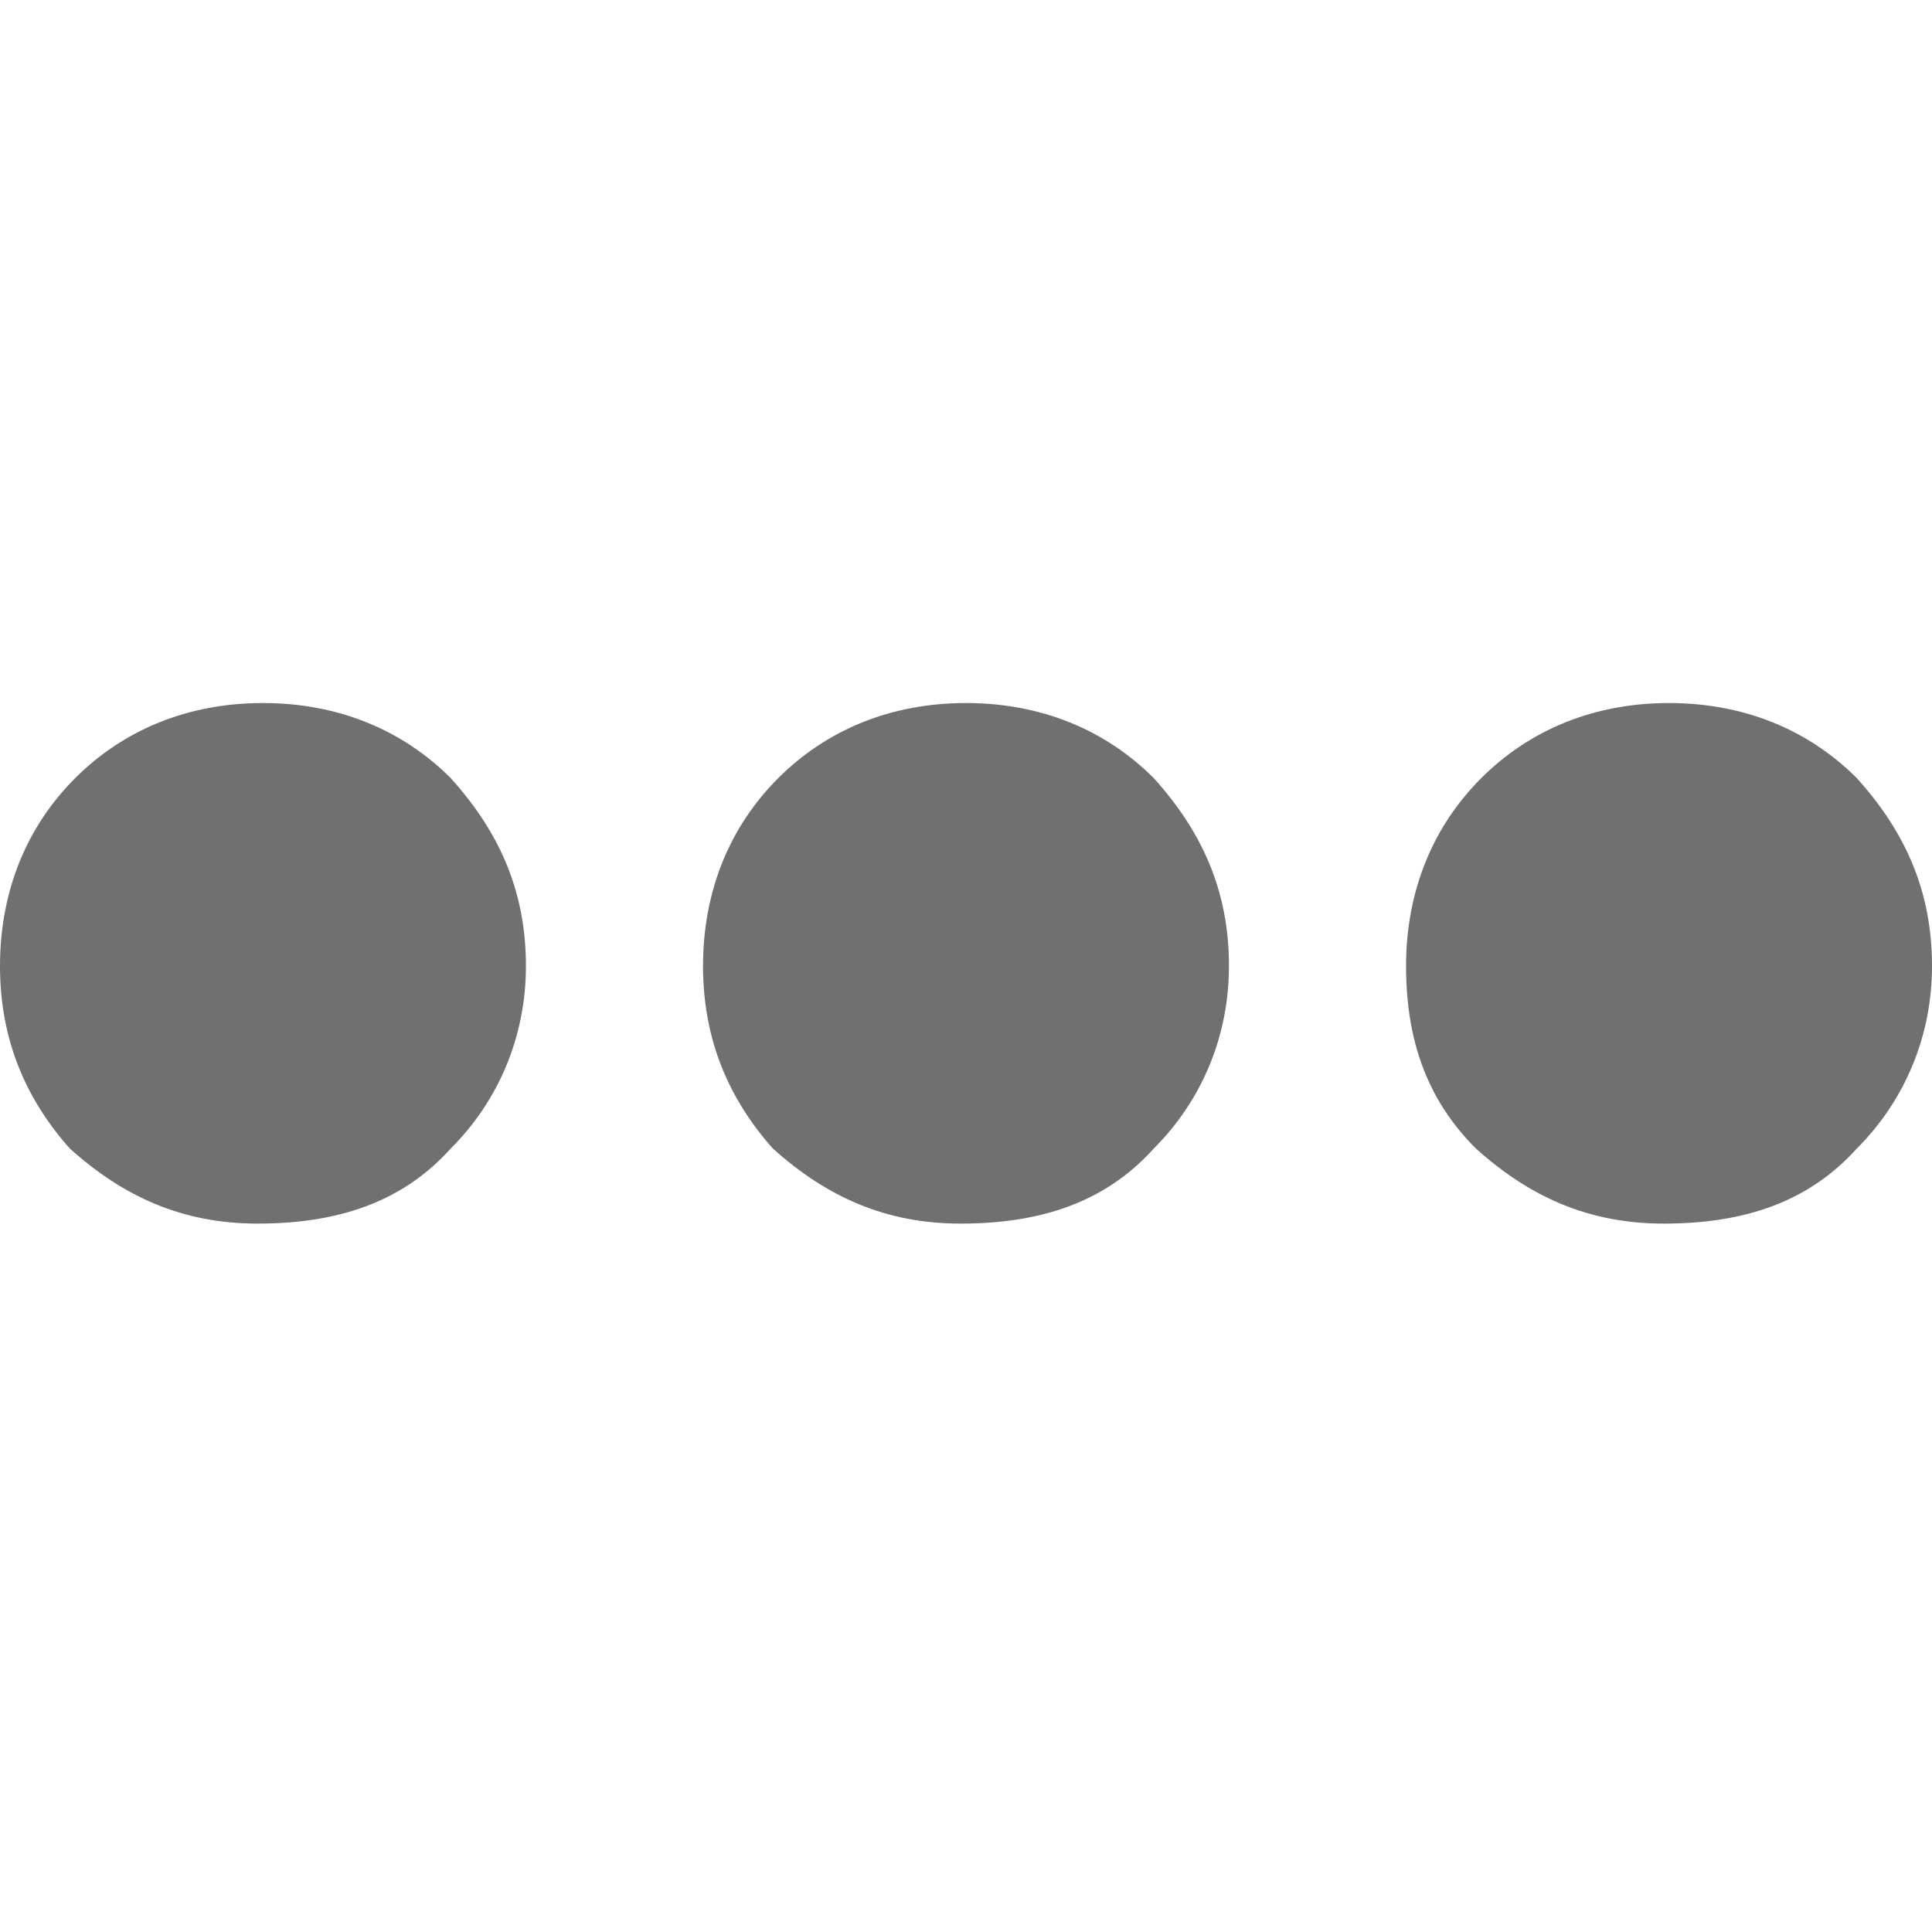 <?xml version="1.0" standalone="no"?><!DOCTYPE svg PUBLIC "-//W3C//DTD SVG 1.1//EN" "http://www.w3.org/Graphics/SVG/1.1/DTD/svg11.dtd"><svg t="1687249105831" class="icon" viewBox="0 0 1024 1024" version="1.1" xmlns="http://www.w3.org/2000/svg" p-id="11201" width="64" height="64" xmlns:xlink="http://www.w3.org/1999/xlink"><path d="M372.622 512c0-39.822 14.222-73.956 39.822-99.556 25.6-25.6 59.733-39.822 99.556-39.822s73.956 14.222 99.556 39.822c25.6 28.444 39.822 59.733 39.822 99.556 0 36.978-14.222 71.111-39.822 96.711-25.6 28.444-59.733 39.822-102.4 39.822-39.822 0-71.111-14.222-99.556-39.822-22.756-25.6-36.978-56.889-36.978-96.711zM0 512c0-39.822 14.222-73.956 39.822-99.556 25.6-25.6 59.733-39.822 99.556-39.822s73.956 14.222 99.556 39.822c25.6 28.444 39.822 59.733 39.822 99.556 0 36.978-14.222 71.111-39.822 96.711-25.6 28.444-59.733 39.822-102.4 39.822-39.822 0-71.111-14.222-99.556-39.822-22.756-25.6-36.978-56.889-36.978-96.711z m745.244 0c0-39.822 14.222-73.956 39.822-99.556 25.6-25.6 59.733-39.822 99.556-39.822s73.956 14.222 99.556 39.822c25.6 28.444 39.822 59.733 39.822 99.556 0 36.978-14.222 71.111-39.822 96.711-25.6 28.444-59.733 39.822-102.4 39.822-39.822 0-71.111-14.222-99.556-39.822-25.6-25.6-36.978-56.889-36.978-96.711z" fill="#707070" p-id="11202"></path></svg>
